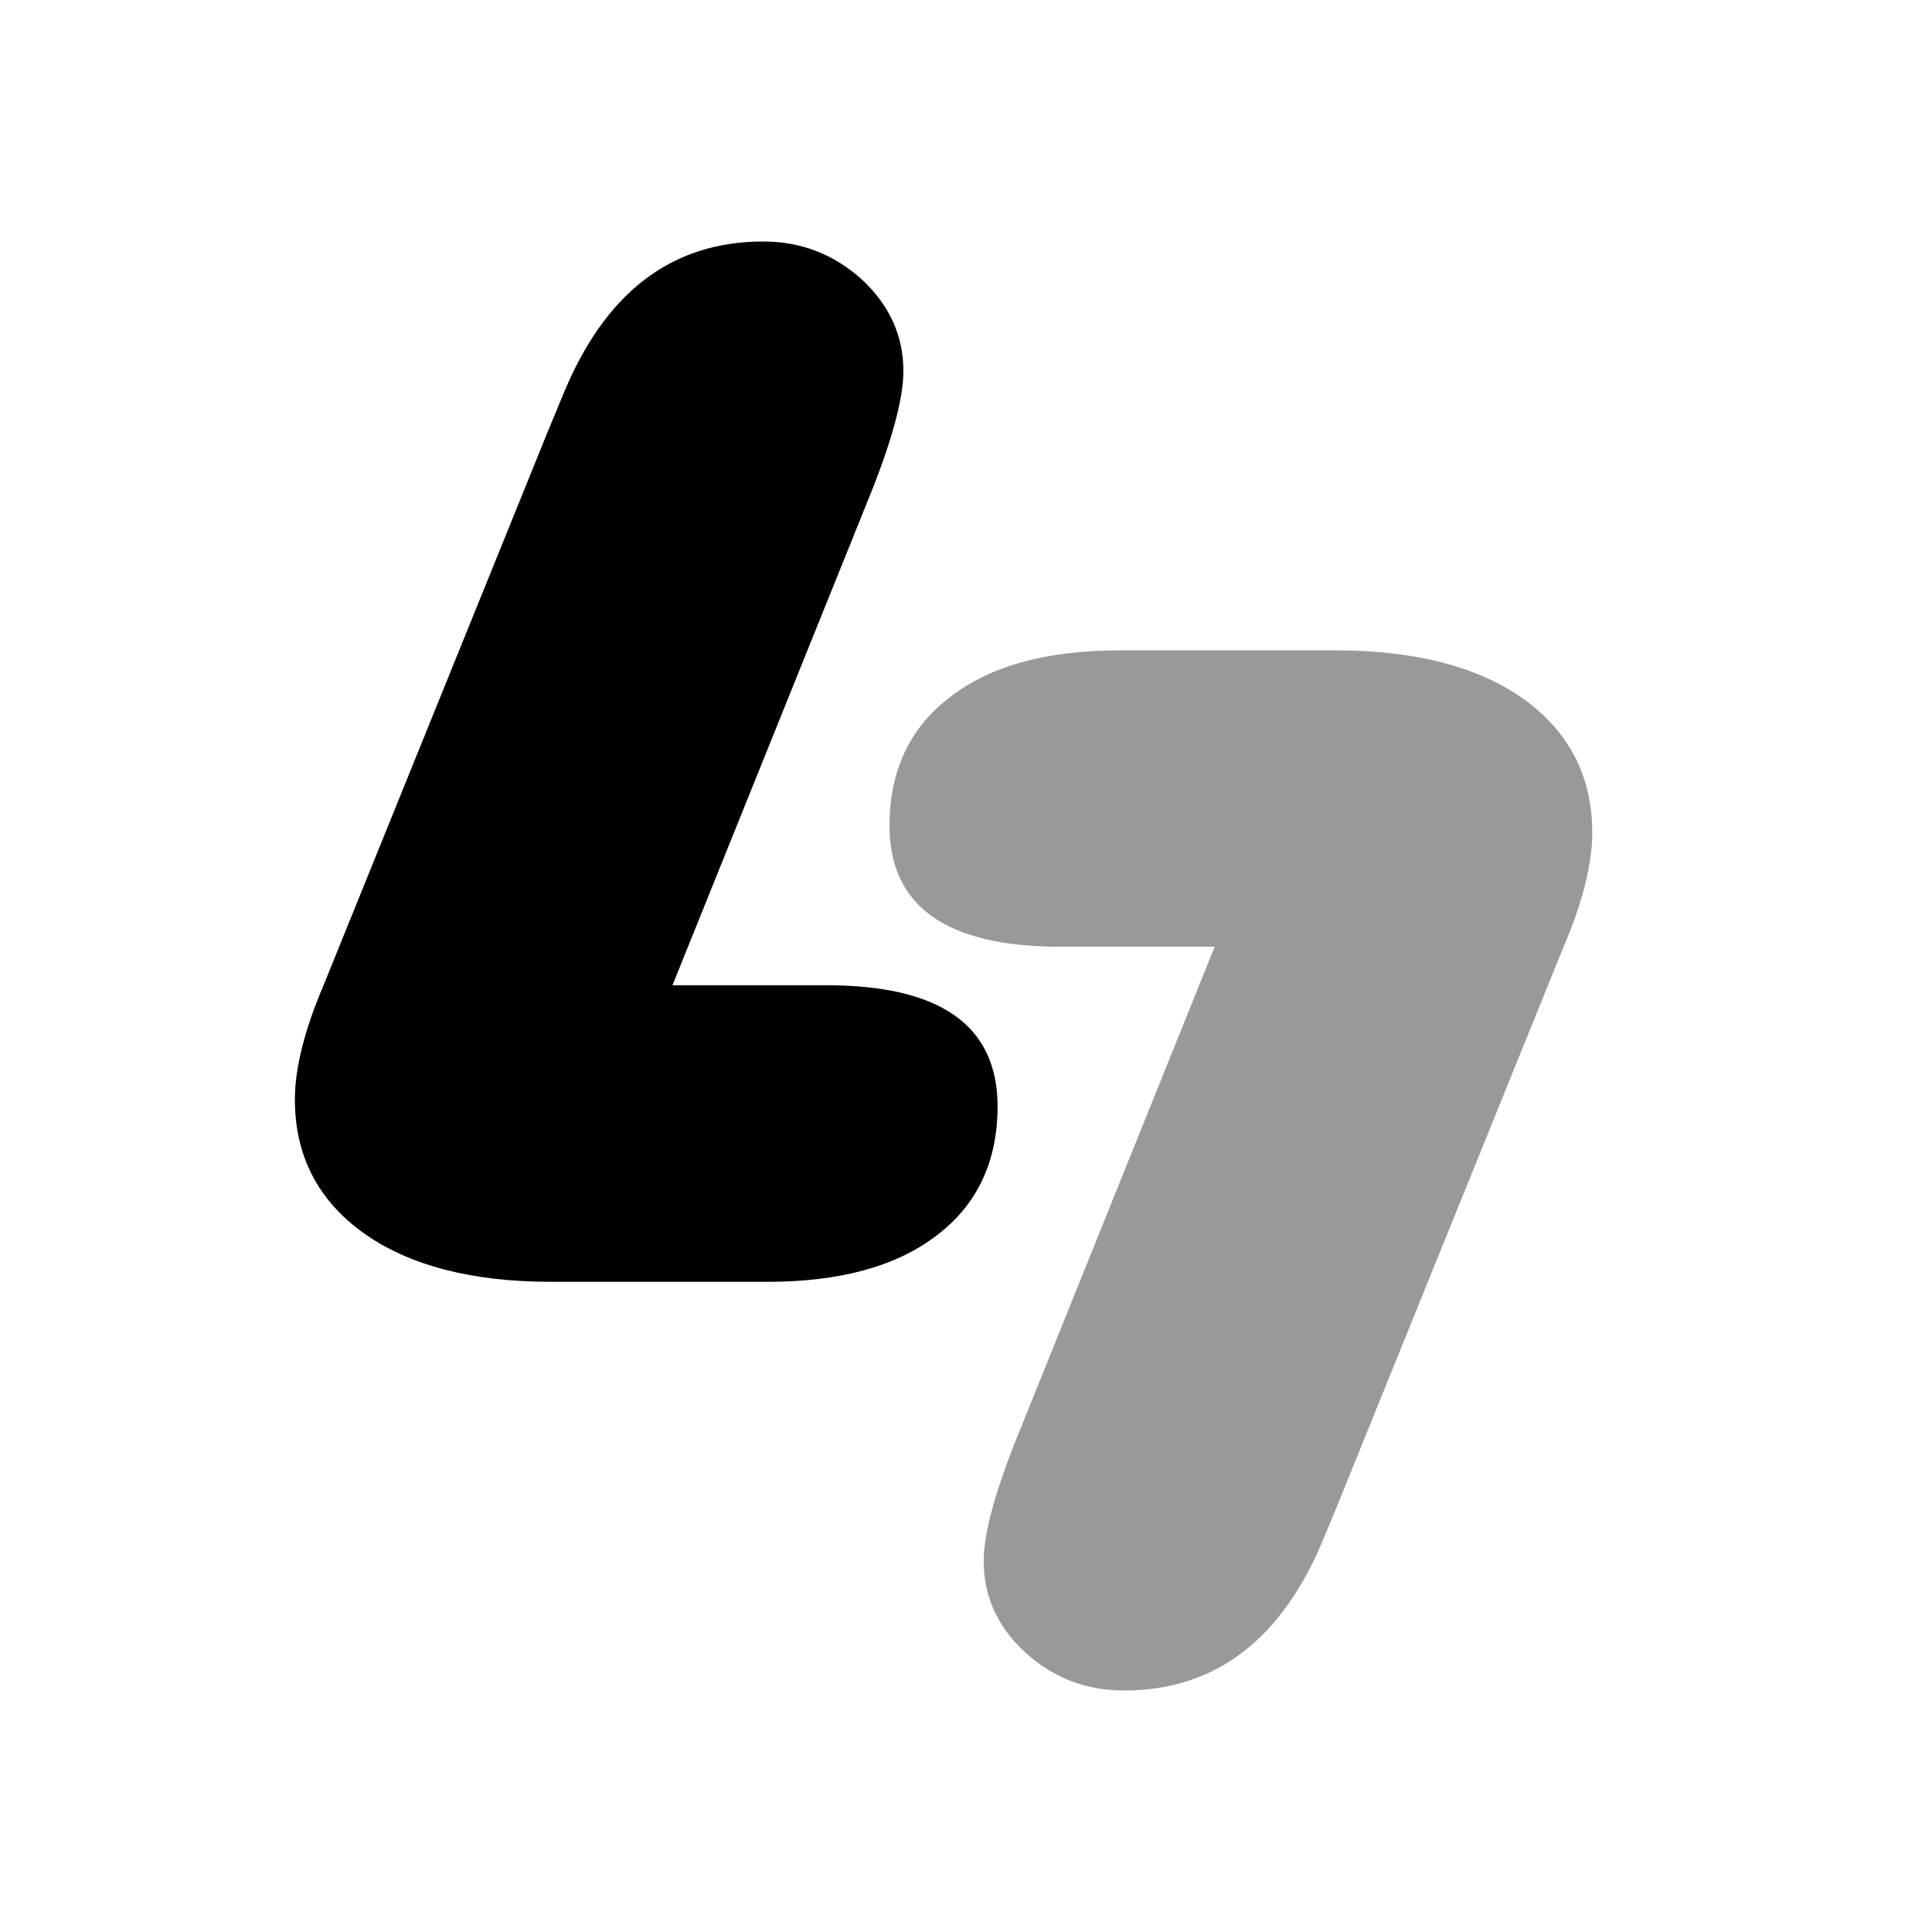 <svg width="32" height="32" viewBox="0 0 32 32" fill="none" xmlns="http://www.w3.org/2000/svg">
<path d="M13.688 16.319H11.138L14.353 8.343C14.76 7.353 14.963 6.619 14.963 6.146C14.963 5.562 14.733 5.06 14.285 4.638C13.824 4.22 13.281 4 12.643 4C11.111 4 10.012 4.855 9.32 6.552L9.062 7.175L5.359 16.319C5.033 17.081 4.884 17.716 4.884 18.206C4.884 19.142 5.264 19.874 6.01 20.415C6.769 20.96 7.814 21.231 9.13 21.231H12.711C13.919 21.231 14.855 20.972 15.52 20.458C16.184 19.955 16.523 19.236 16.523 18.327C16.523 16.984 15.574 16.319 13.688 16.319Z" fill="currentcolor"/>
<g opacity="0.4">
<path d="M17.569 15.681H20.119L16.904 23.66C16.497 24.65 16.293 25.382 16.293 25.857C16.293 26.441 16.524 26.944 16.972 27.362C17.433 27.783 17.976 28 18.613 28C20.146 28 21.245 27.145 21.937 25.451L22.195 24.825L25.898 15.681C26.224 14.923 26.373 14.284 26.373 13.797C26.373 12.861 25.993 12.13 25.247 11.585C24.487 11.043 23.443 10.772 22.127 10.772H18.546C17.338 10.772 16.402 11.028 15.737 11.546C15.073 12.045 14.733 12.765 14.733 13.674C14.733 15.019 15.683 15.681 17.569 15.681Z" fill="currentcolor"/>
</g>
</svg>
